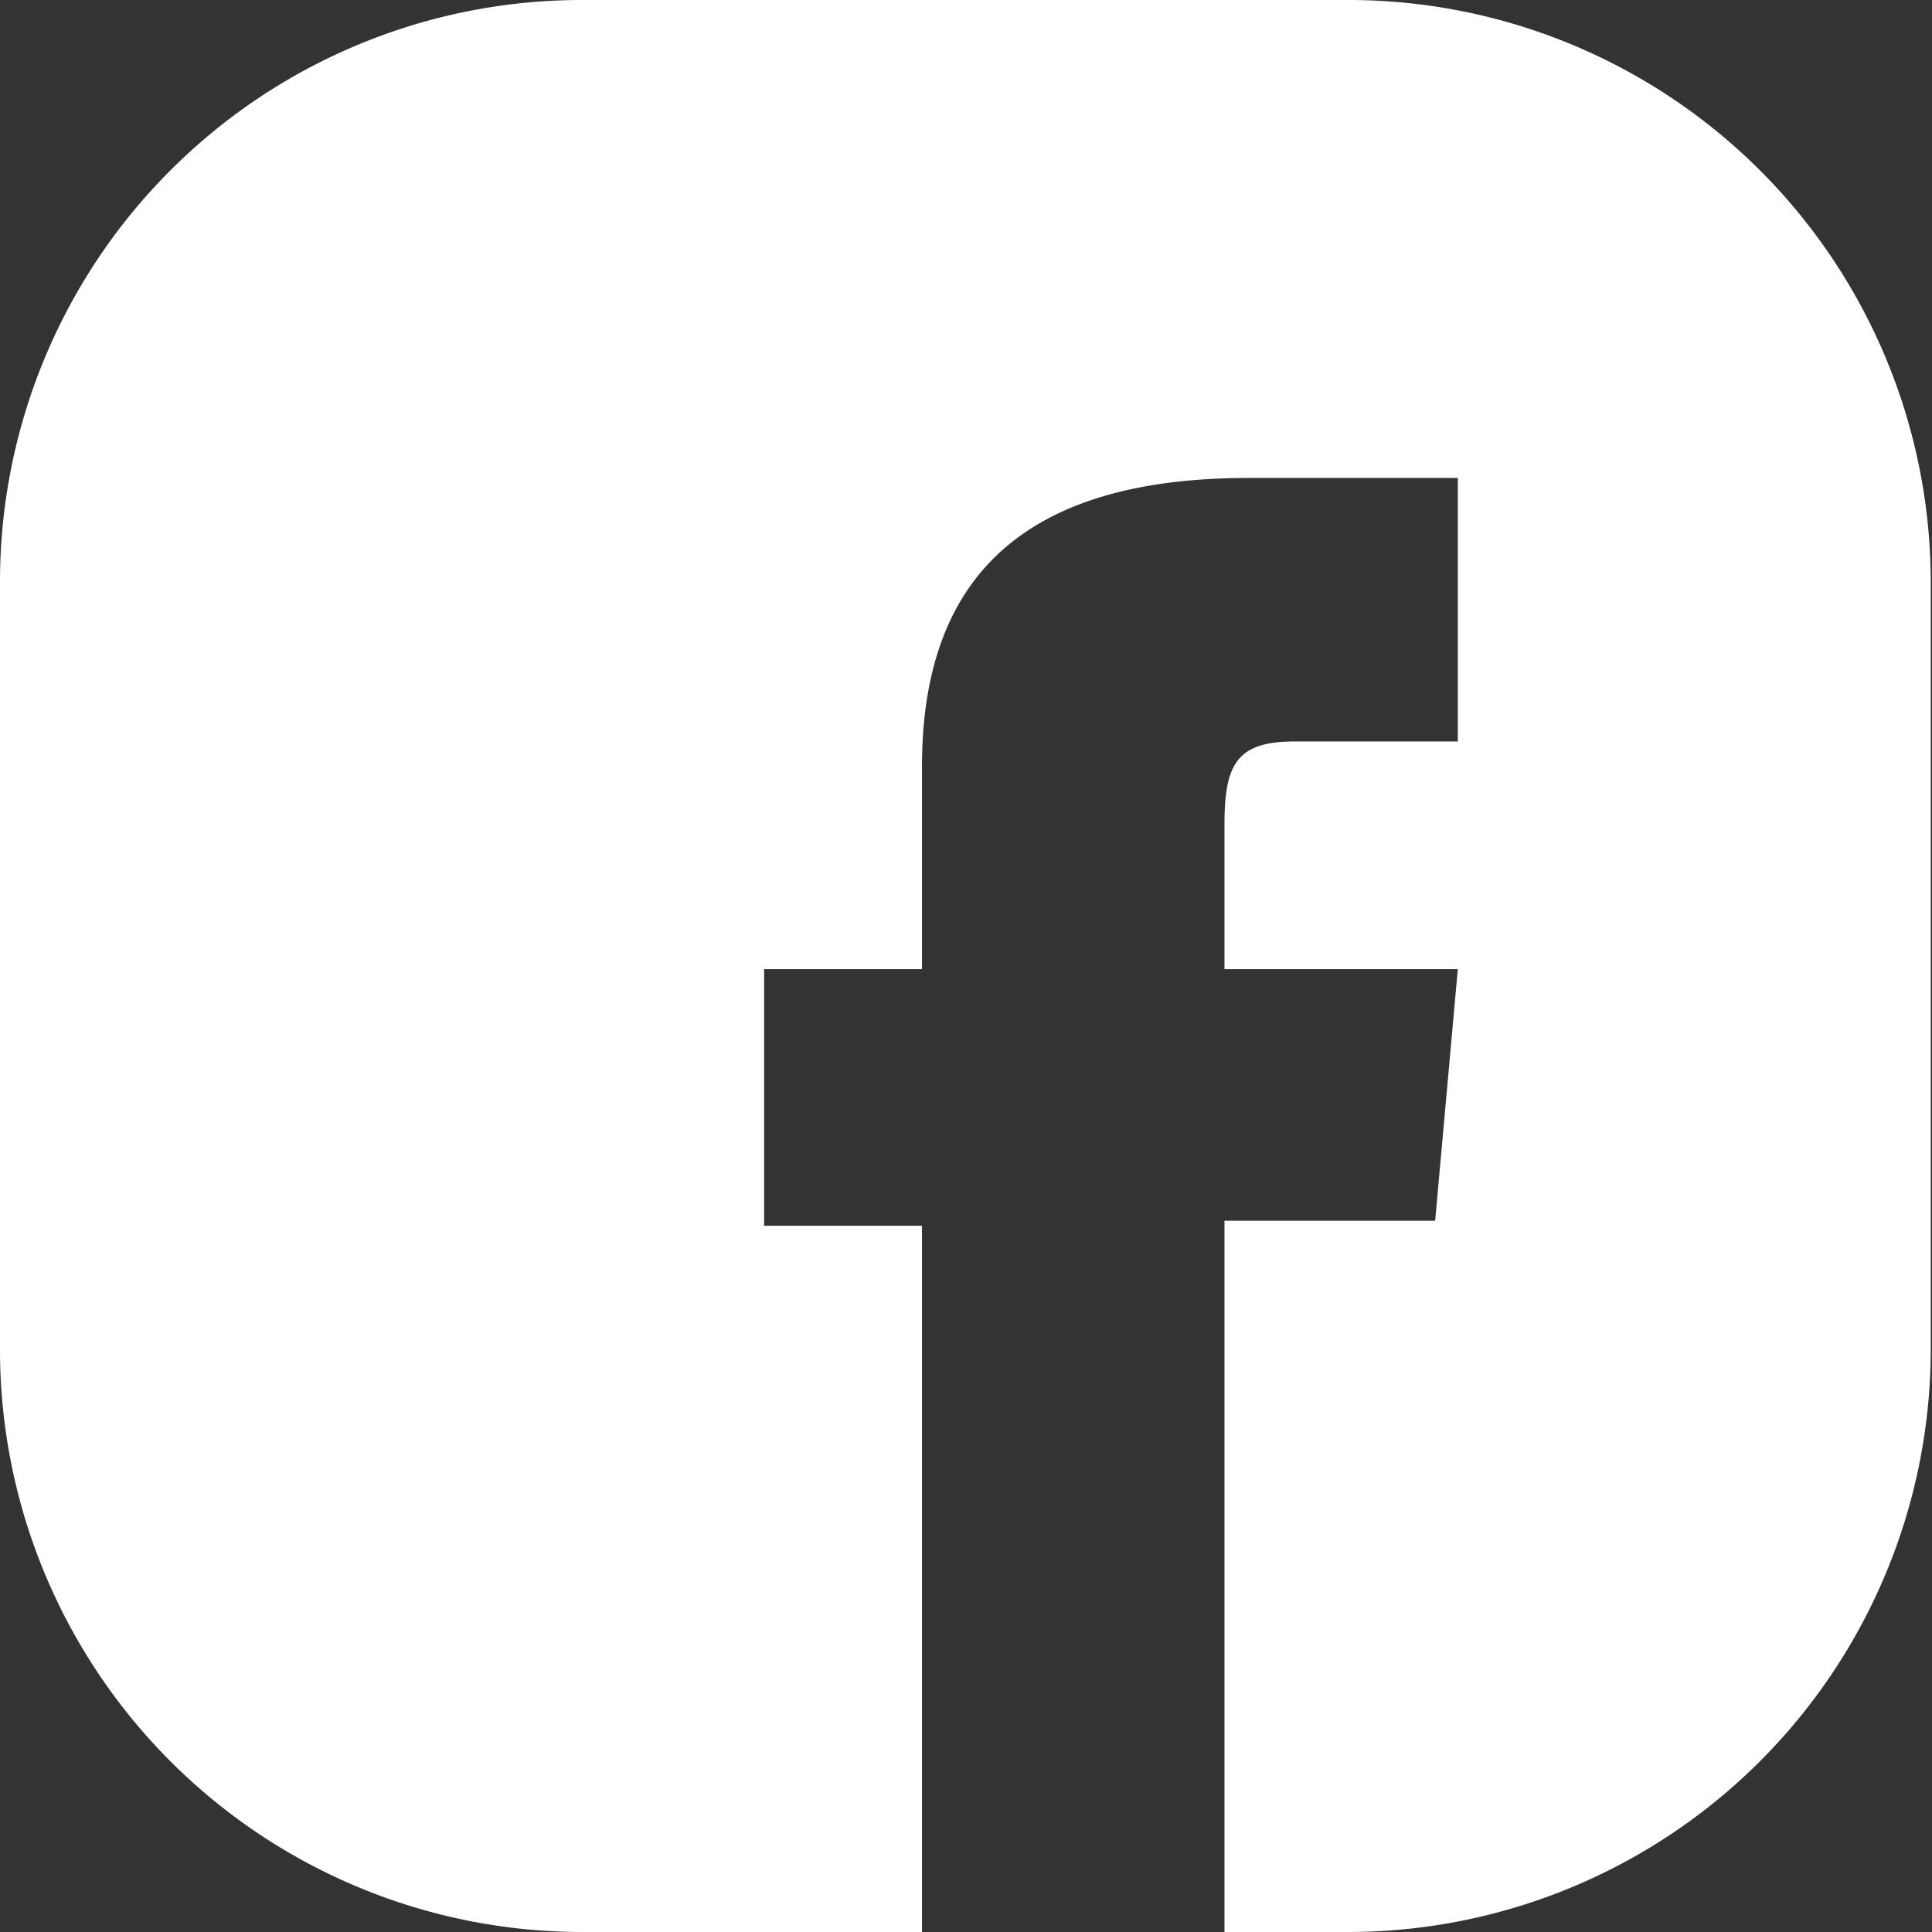 <svg xmlns="http://www.w3.org/2000/svg" viewBox="0 0 30.72 30.72"><rect x="0" y="0" width="30.72" height="30.72" fill="#333333" stroke="none"/><defs><style>.cls-1{fill:#fff;}</style></defs><title>fb</title><g id="Layer_2" data-name="Layer 2"><g id="quiz_result" data-name="quiz result"><path id="fb" class="cls-1" d="M21.49,0H9.23A9.25,9.25,0,0,0,0,9.23V21.49a9.26,9.26,0,0,0,9.23,9.23h5.43V19.49H12.15V15.41h2.51V12.19c0-3,1.61-4.59,5.19-4.59h3.33v4.19h-2.6c-.92,0-1.11.37-1.11,1.32v2.3h3.71l-.36,4H19.47V30.72h2a9.27,9.27,0,0,0,9.23-9.23V9.23A9.26,9.26,0,0,0,21.49,0Z"/></g></g></svg>